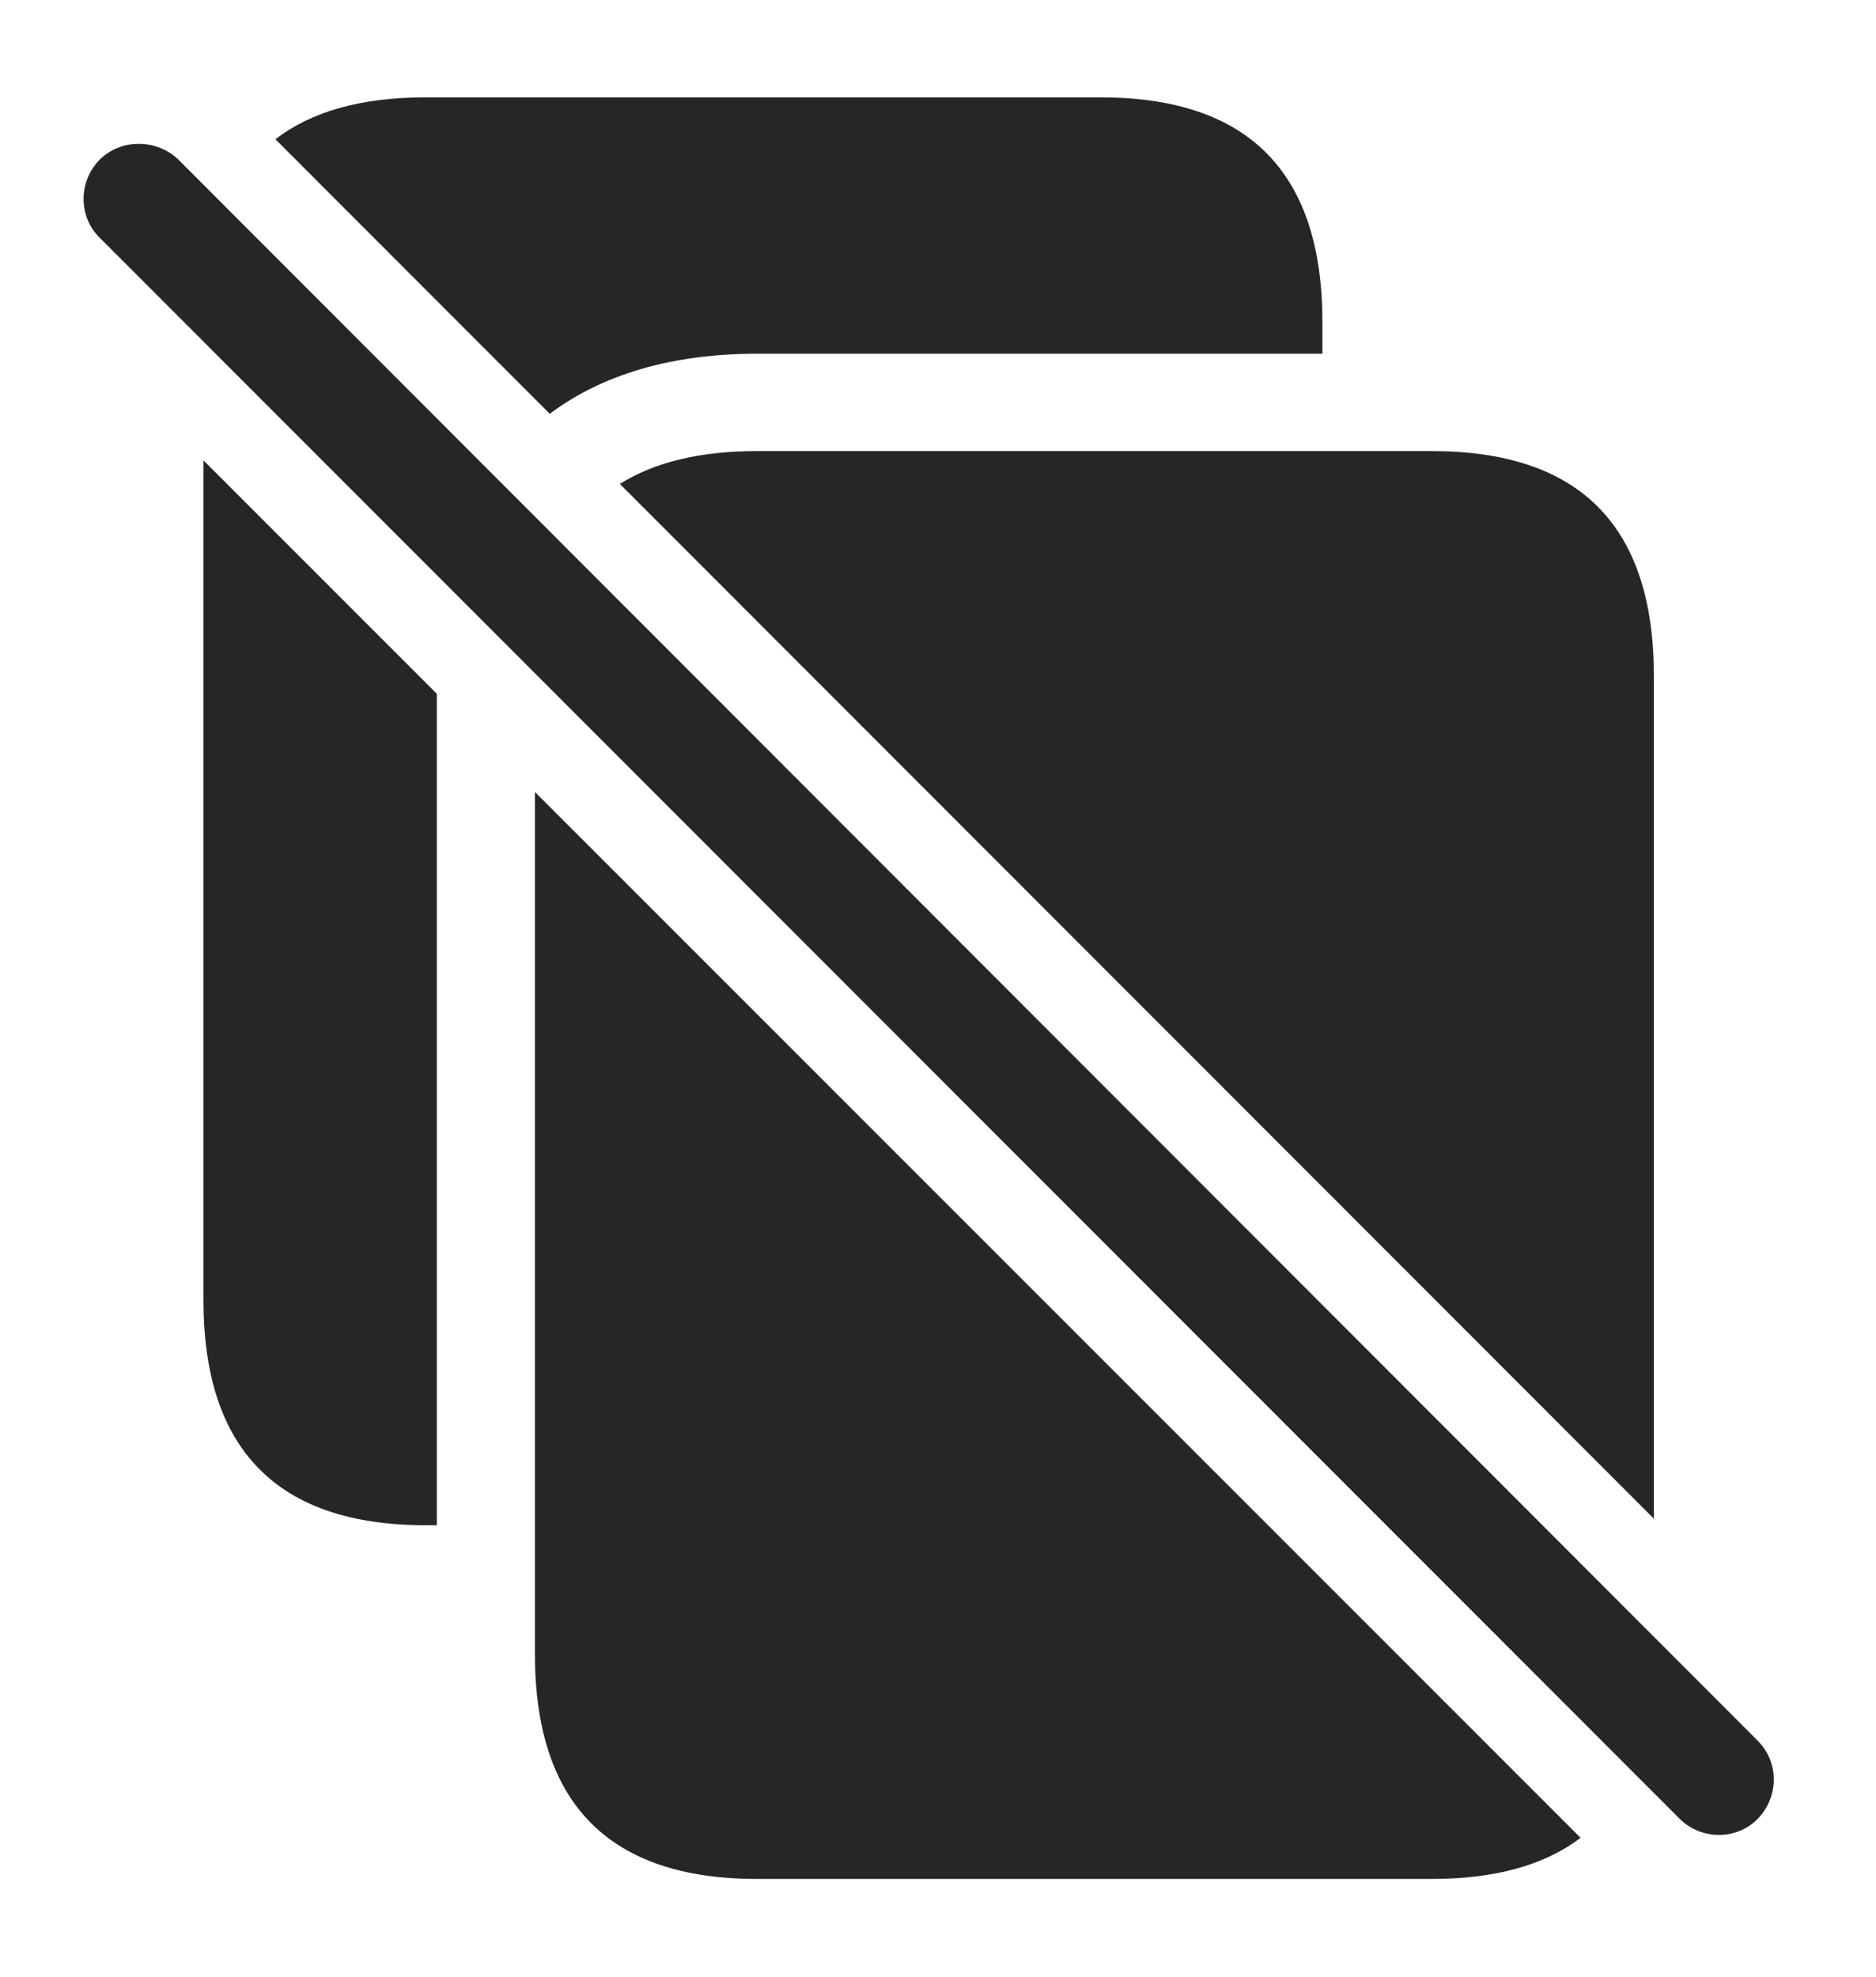 <?xml version="1.0" encoding="UTF-8"?>
<!--Generator: Apple Native CoreSVG 326-->
<!DOCTYPE svg
PUBLIC "-//W3C//DTD SVG 1.1//EN"
       "http://www.w3.org/Graphics/SVG/1.1/DTD/svg11.dtd">
<svg version="1.1" xmlns="http://www.w3.org/2000/svg" xmlns:xlink="http://www.w3.org/1999/xlink" viewBox="0 0 35.827 37.748">
 <g>
  <rect height="37.748" opacity="0" width="35.827" x="0" y="0"/>
  <path d="M8.343 13.248L8.343 29.121L8.125 29.121C5.308 29.121 3.886 27.686 3.886 24.828L3.886 8.791ZM25.255 6.152L25.255 6.754L14.455 6.754C12.834 6.754 11.499 7.15 10.499 7.901L5.26 2.659C5.95 2.126 6.906 1.859 8.125 1.859L21.017 1.859C23.847 1.859 25.255 3.295 25.255 6.152Z" fill="black" fill-opacity="0.85"/>
  <path d="M30.185 35.09C29.496 35.614 28.548 35.875 27.347 35.875L14.455 35.875C11.638 35.875 10.216 34.44 10.216 31.582L10.216 15.121ZM31.585 12.906L31.585 28.997L11.838 9.24C12.503 8.822 13.375 8.613 14.455 8.613L27.347 8.613C30.177 8.613 31.585 10.049 31.585 12.906Z" fill="black" fill-opacity="0.85"/>
  <path d="M32.078 34.727C32.488 35.137 33.171 35.137 33.568 34.727C33.978 34.303 33.978 33.647 33.568 33.236L3.408 3.049C2.998 2.652 2.314 2.639 1.904 3.049C1.494 3.459 1.494 4.143 1.904 4.539Z" fill="black" fill-opacity="0.85"/>
 </g>
</svg>
